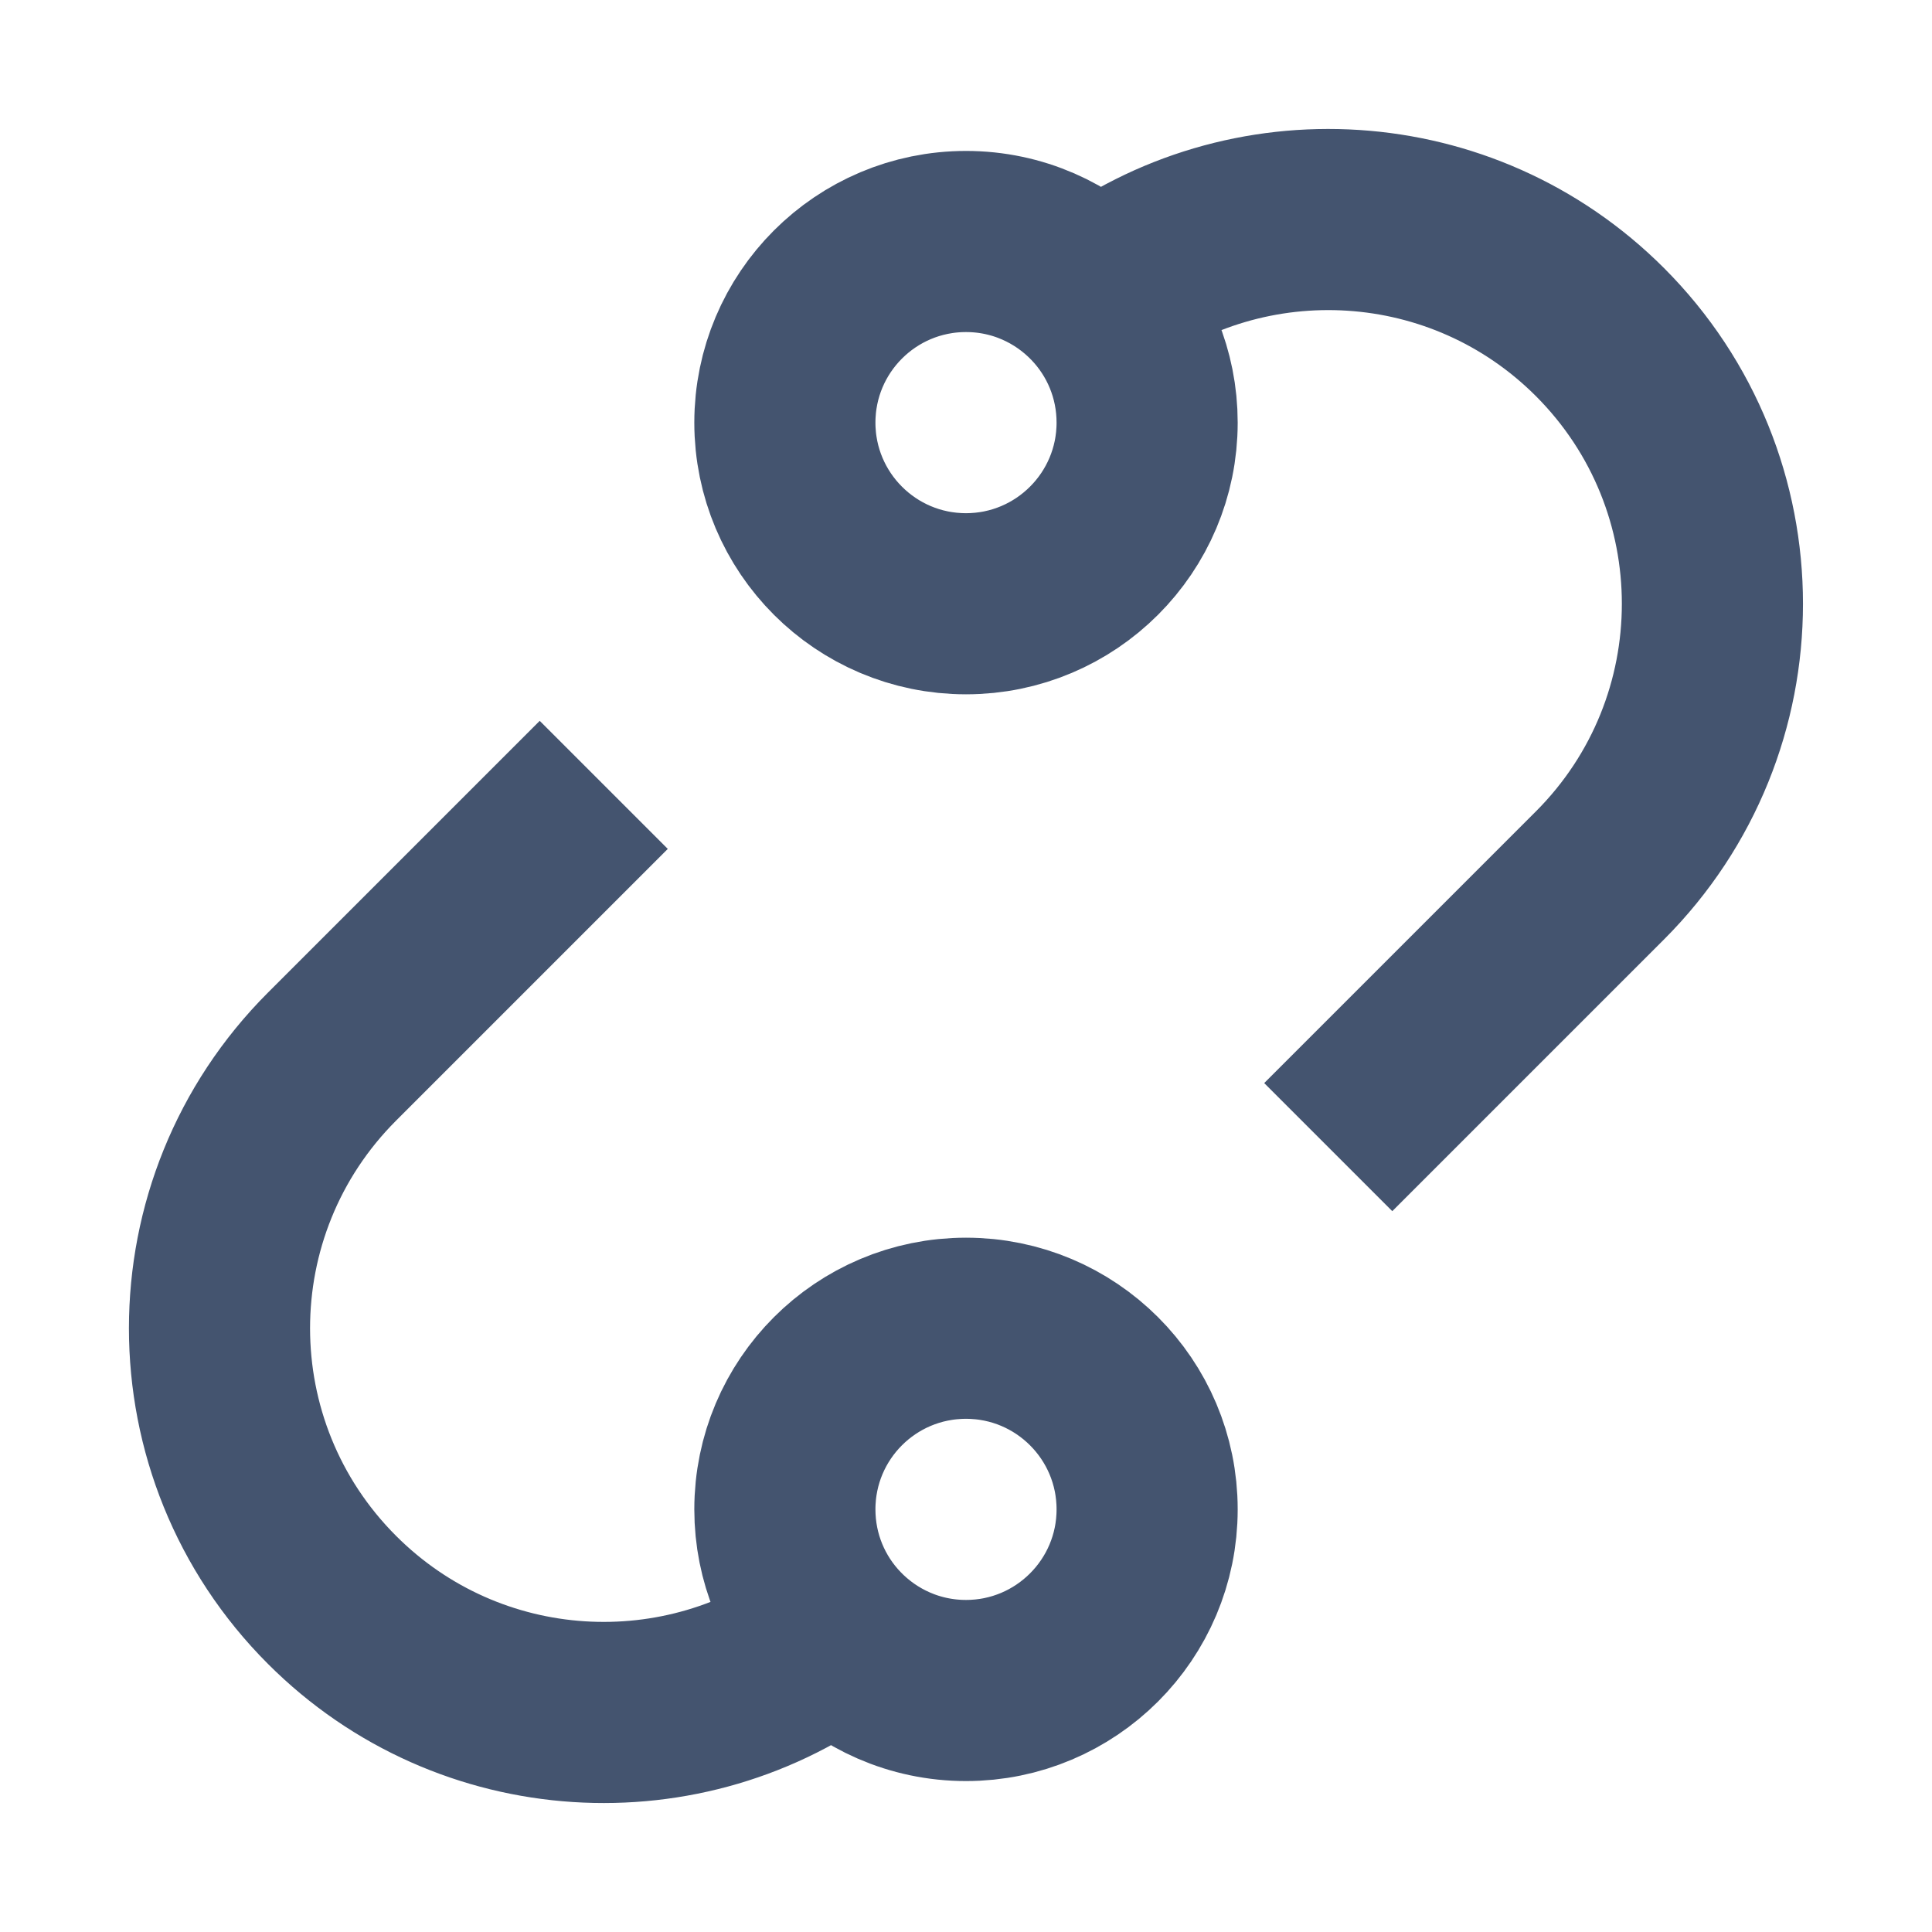 <svg width="16" height="16" viewBox="0 0 16 16" fill="none" xmlns="http://www.w3.org/2000/svg">
<path d="M5 6.5L2.75 8.75C1.507 9.993 1.507 12.007 2.75 13.25C3.887 14.387 5.671 14.484 6.918 13.539M11 9.5L13.25 7.25C14.492 6.007 14.492 3.993 13.25 2.75C12.113 1.613 10.329 1.516 9.082 2.461M9.082 2.461C8.809 2.177 8.425 2 8 2C7.171 2 6.5 2.672 6.5 3.5C6.5 4.328 7.171 5 8 5C8.828 5 9.5 4.328 9.5 3.5C9.5 3.097 9.341 2.73 9.082 2.461ZM6.918 13.539C7.191 13.823 7.575 14 8 14C8.828 14 9.5 13.328 9.5 12.5C9.5 11.671 8.828 11 8 11C7.171 11 6.5 11.671 6.5 12.5C6.5 12.903 6.659 13.27 6.918 13.539Z" stroke="#44546F" stroke-width="1.5"/>
</svg>

